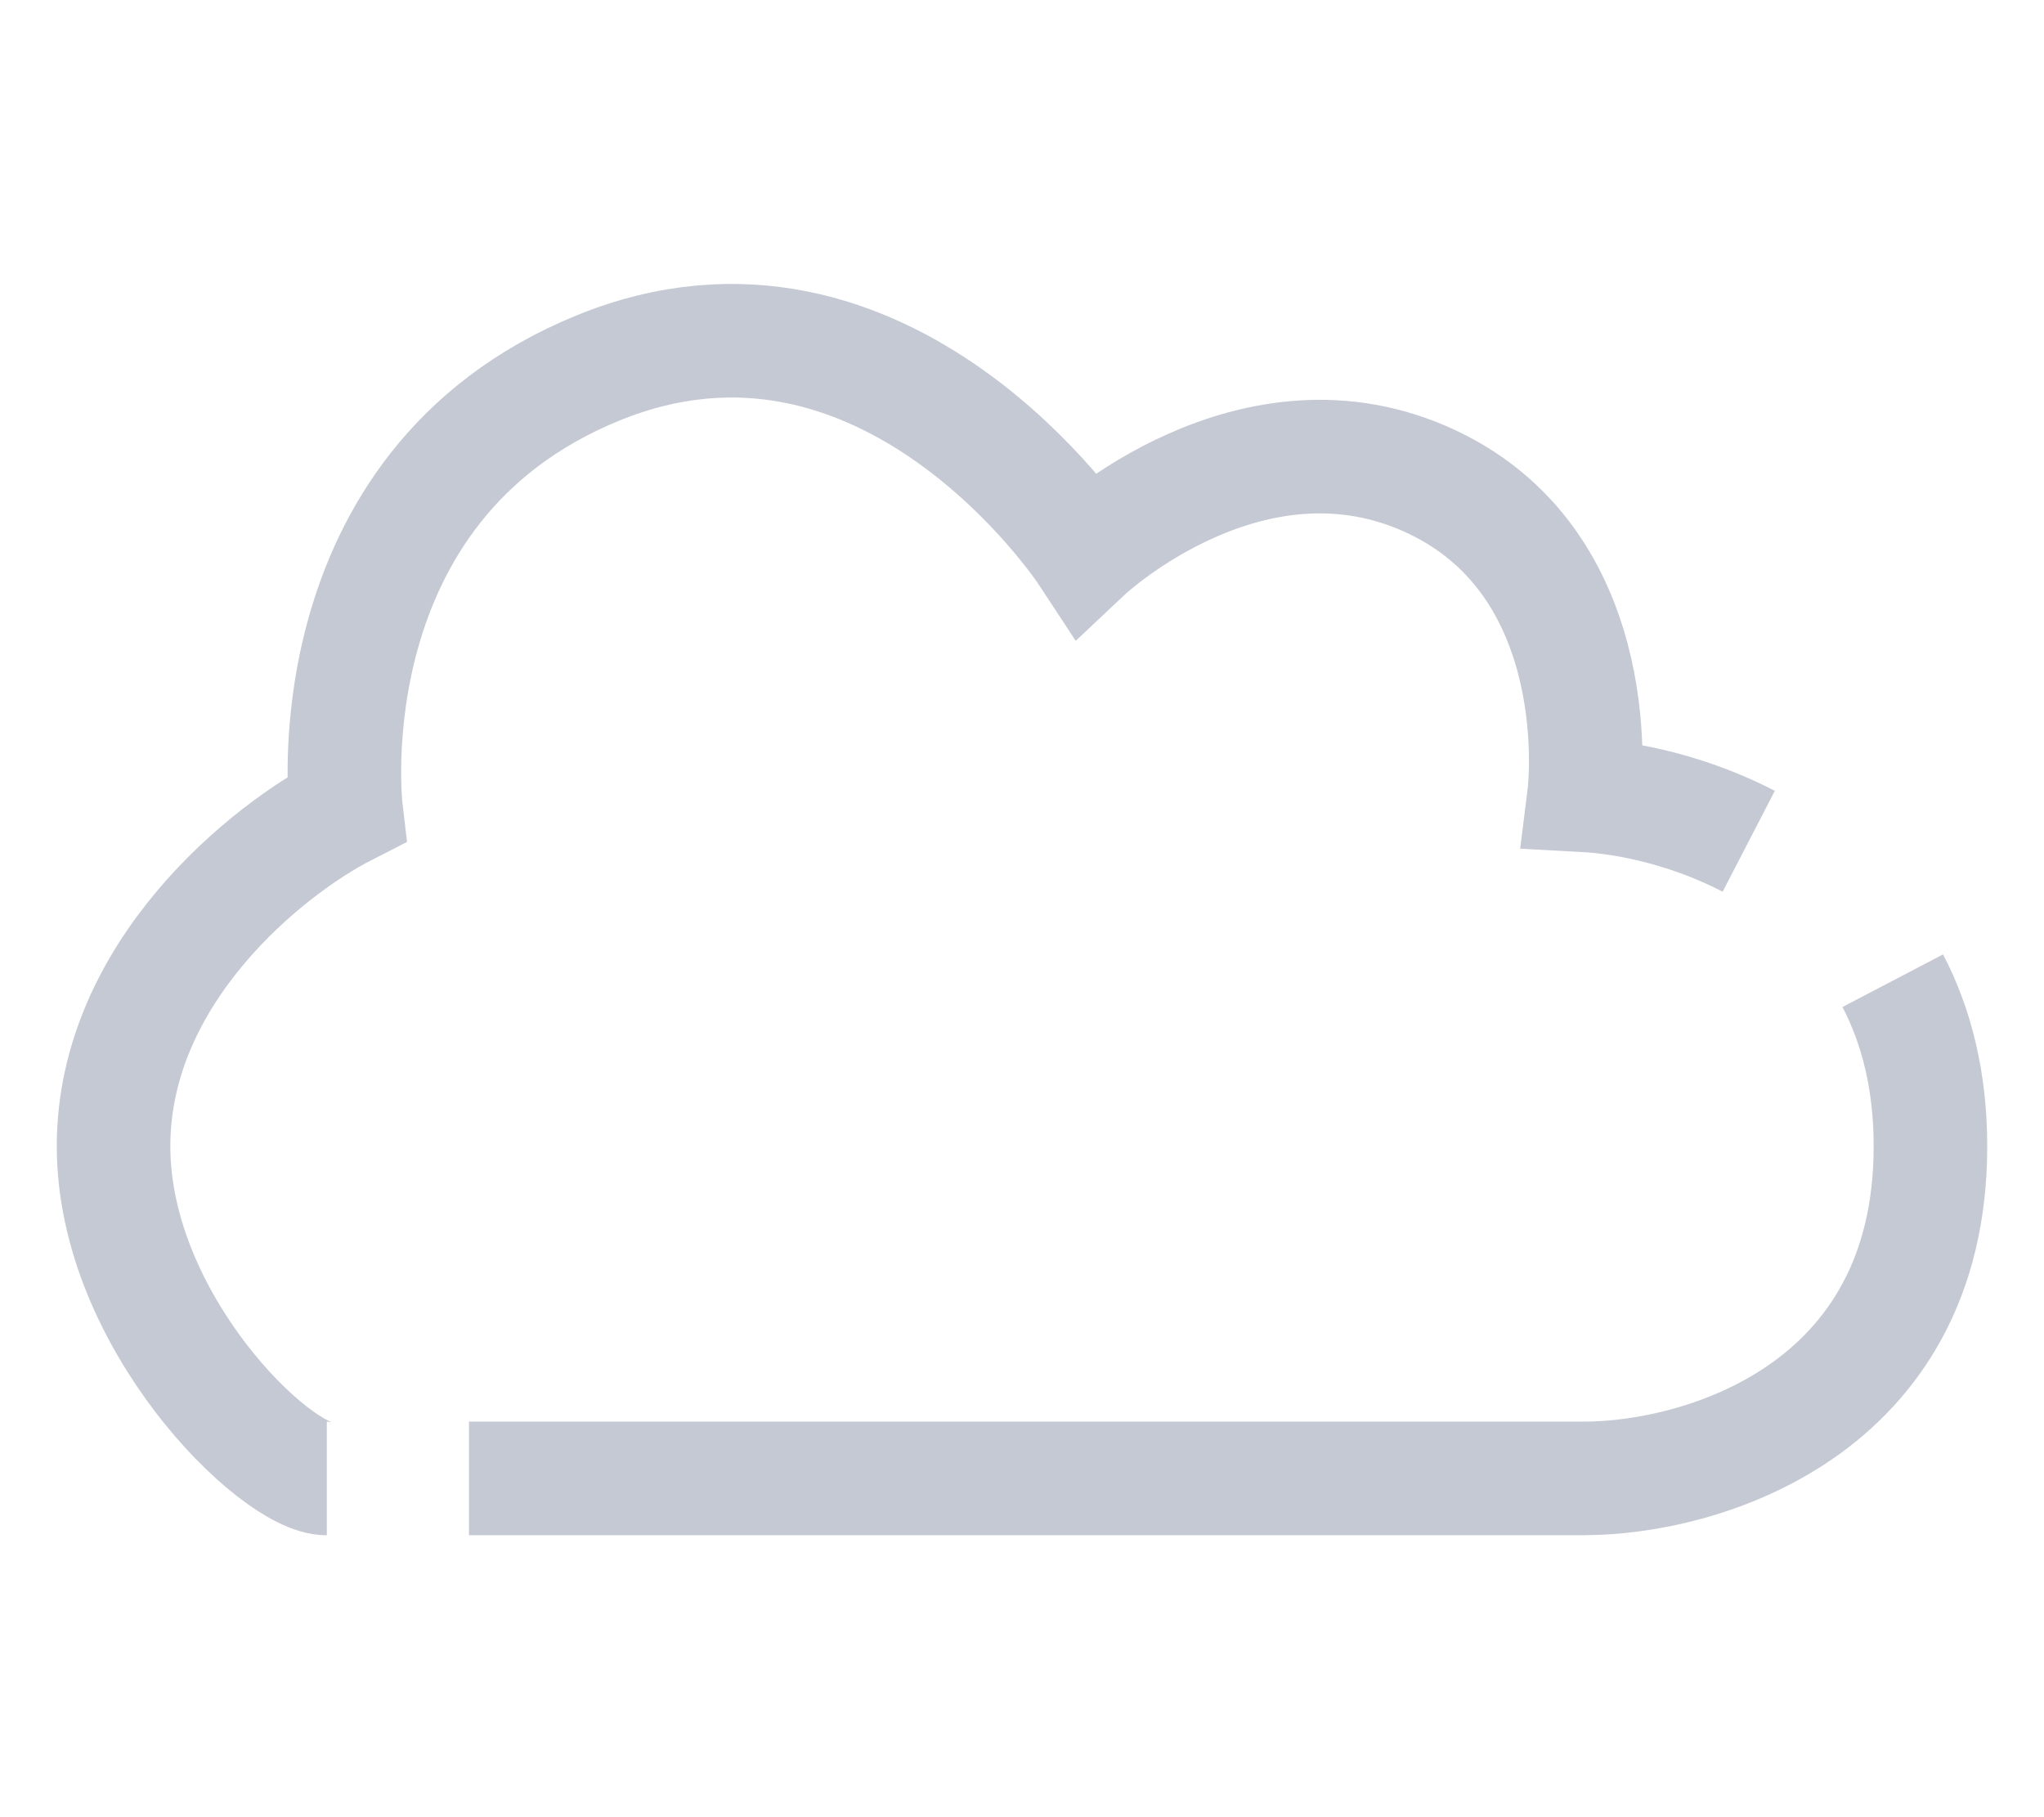 <svg xmlns="http://www.w3.org/2000/svg" width="18" height="16" fill="none"><path stroke="#c5c9d3" d="M2.878 13.018C2.421 13.018 1 11.63 1 10.093s1.365-2.619 2.047-2.967c0 0-.334-2.84 2.214-3.884S9.564 4.87 9.564 4.87s1.462-1.377 3.05-.625c1.587.752 1.336 2.757 1.336 2.757.391.021.932.137 1.45.405m-11.27 5.61h9.82c1.017 0 3.05-.584 3.05-2.924 0-.583-.126-1.064-.332-1.458"/></svg>